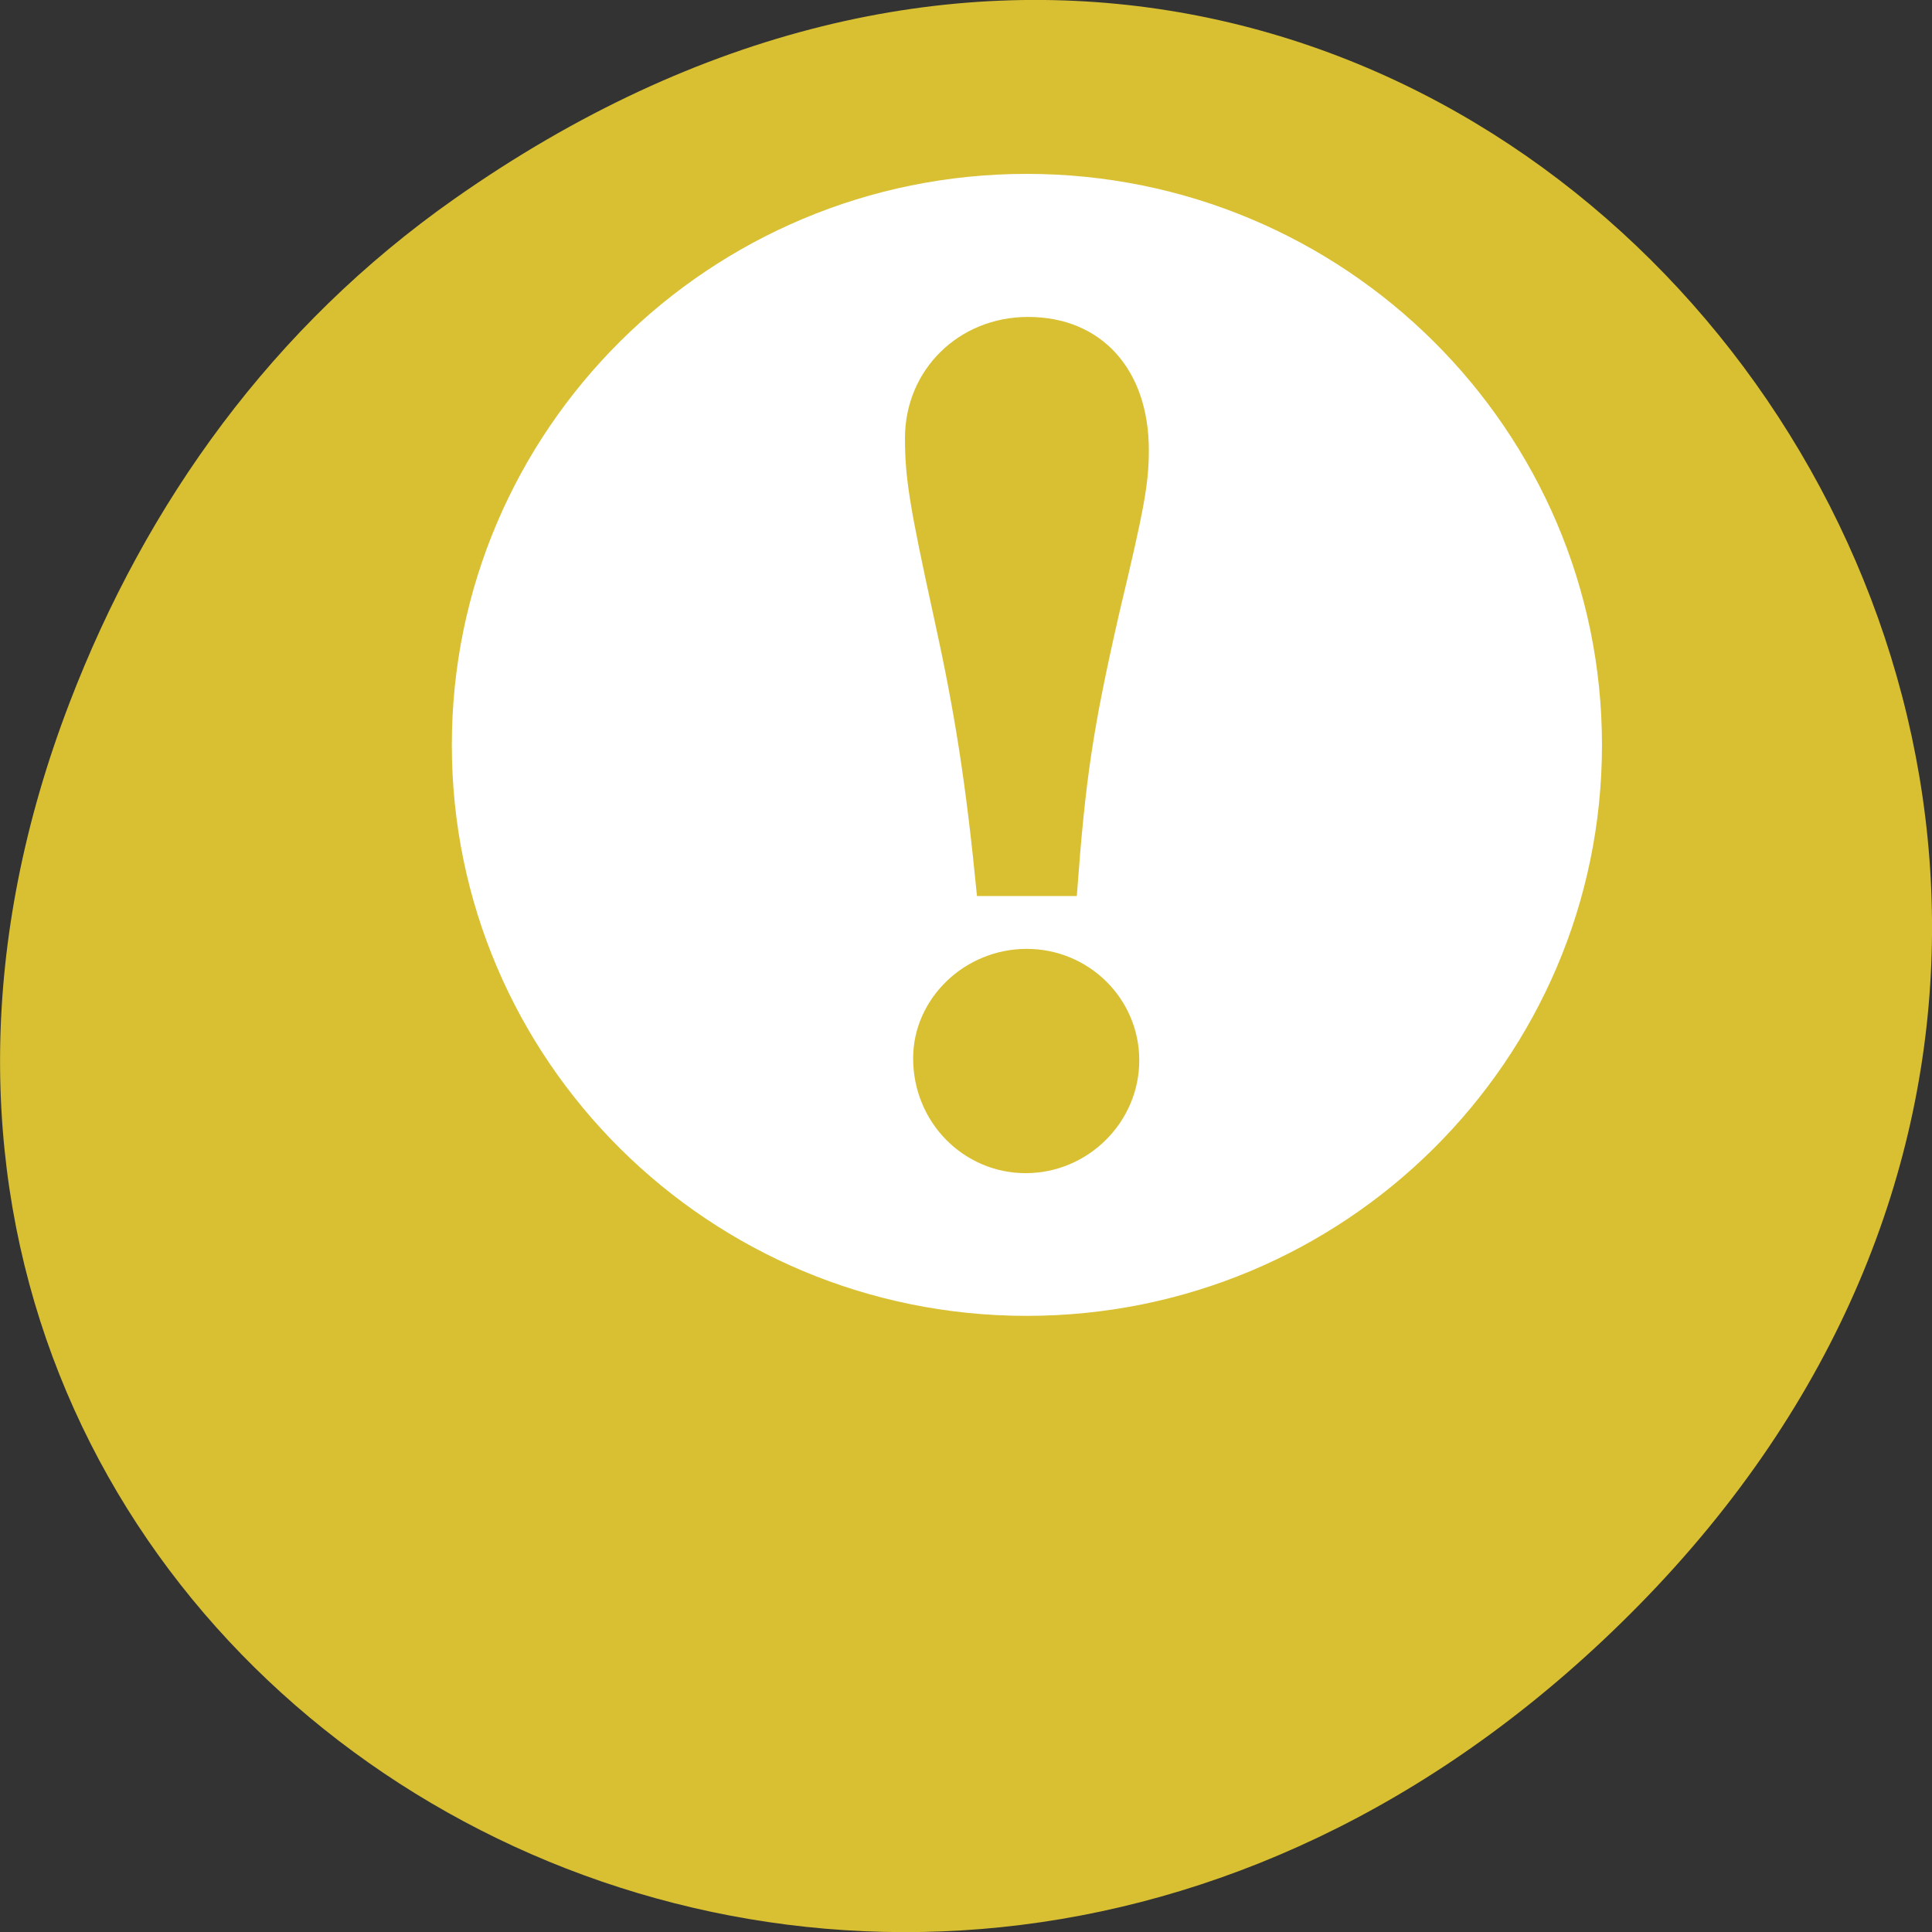
<svg xmlns="http://www.w3.org/2000/svg" xmlns:xlink="http://www.w3.org/1999/xlink" width="22px" height="22px" viewBox="0 0 22 22" version="1.1">
<rect x="0" y="0" width="22" height="22" fill="#333333" stroke="none"/>
<g id="surface1">
<path style=" stroke:none;fill-rule:nonzero;fill:rgb(85.098%,75.294%,19.608%);fill-opacity:1;" d="M 5.172 2.266 C 16.422 -5.645 27.824 8.965 18.656 18.285 C 10.016 27.066 -3.402 18.926 0.793 8 C 1.668 5.719 3.105 3.719 5.172 2.266 Z M 5.172 2.266 "/>
<path style=" stroke:none;fill-rule:evenodd;fill:rgb(100%,100%,100%);fill-opacity:1;" d="M 11.691 1.98 C 8.078 1.98 5.145 4.895 5.145 8.484 C 5.145 12.074 8.078 14.984 11.691 14.984 C 15.309 14.984 18.242 12.074 18.242 8.484 C 18.242 4.895 15.309 1.98 11.691 1.98 M 11.707 3.609 C 12.539 3.609 13.082 4.203 13.082 5.125 C 13.082 5.512 13.027 5.801 12.75 6.961 C 12.441 8.312 12.359 8.875 12.262 10.203 L 11.125 10.203 C 11 8.918 10.871 8.105 10.637 7.043 C 10.359 5.773 10.305 5.445 10.305 4.988 C 10.305 4.215 10.914 3.609 11.707 3.609 M 11.691 10.805 C 12.398 10.805 12.973 11.371 12.973 12.074 C 12.973 12.781 12.387 13.359 11.68 13.359 C 10.973 13.359 10.398 12.781 10.398 12.051 C 10.398 11.371 10.984 10.805 11.691 10.805 "/>
</g>
</svg>
